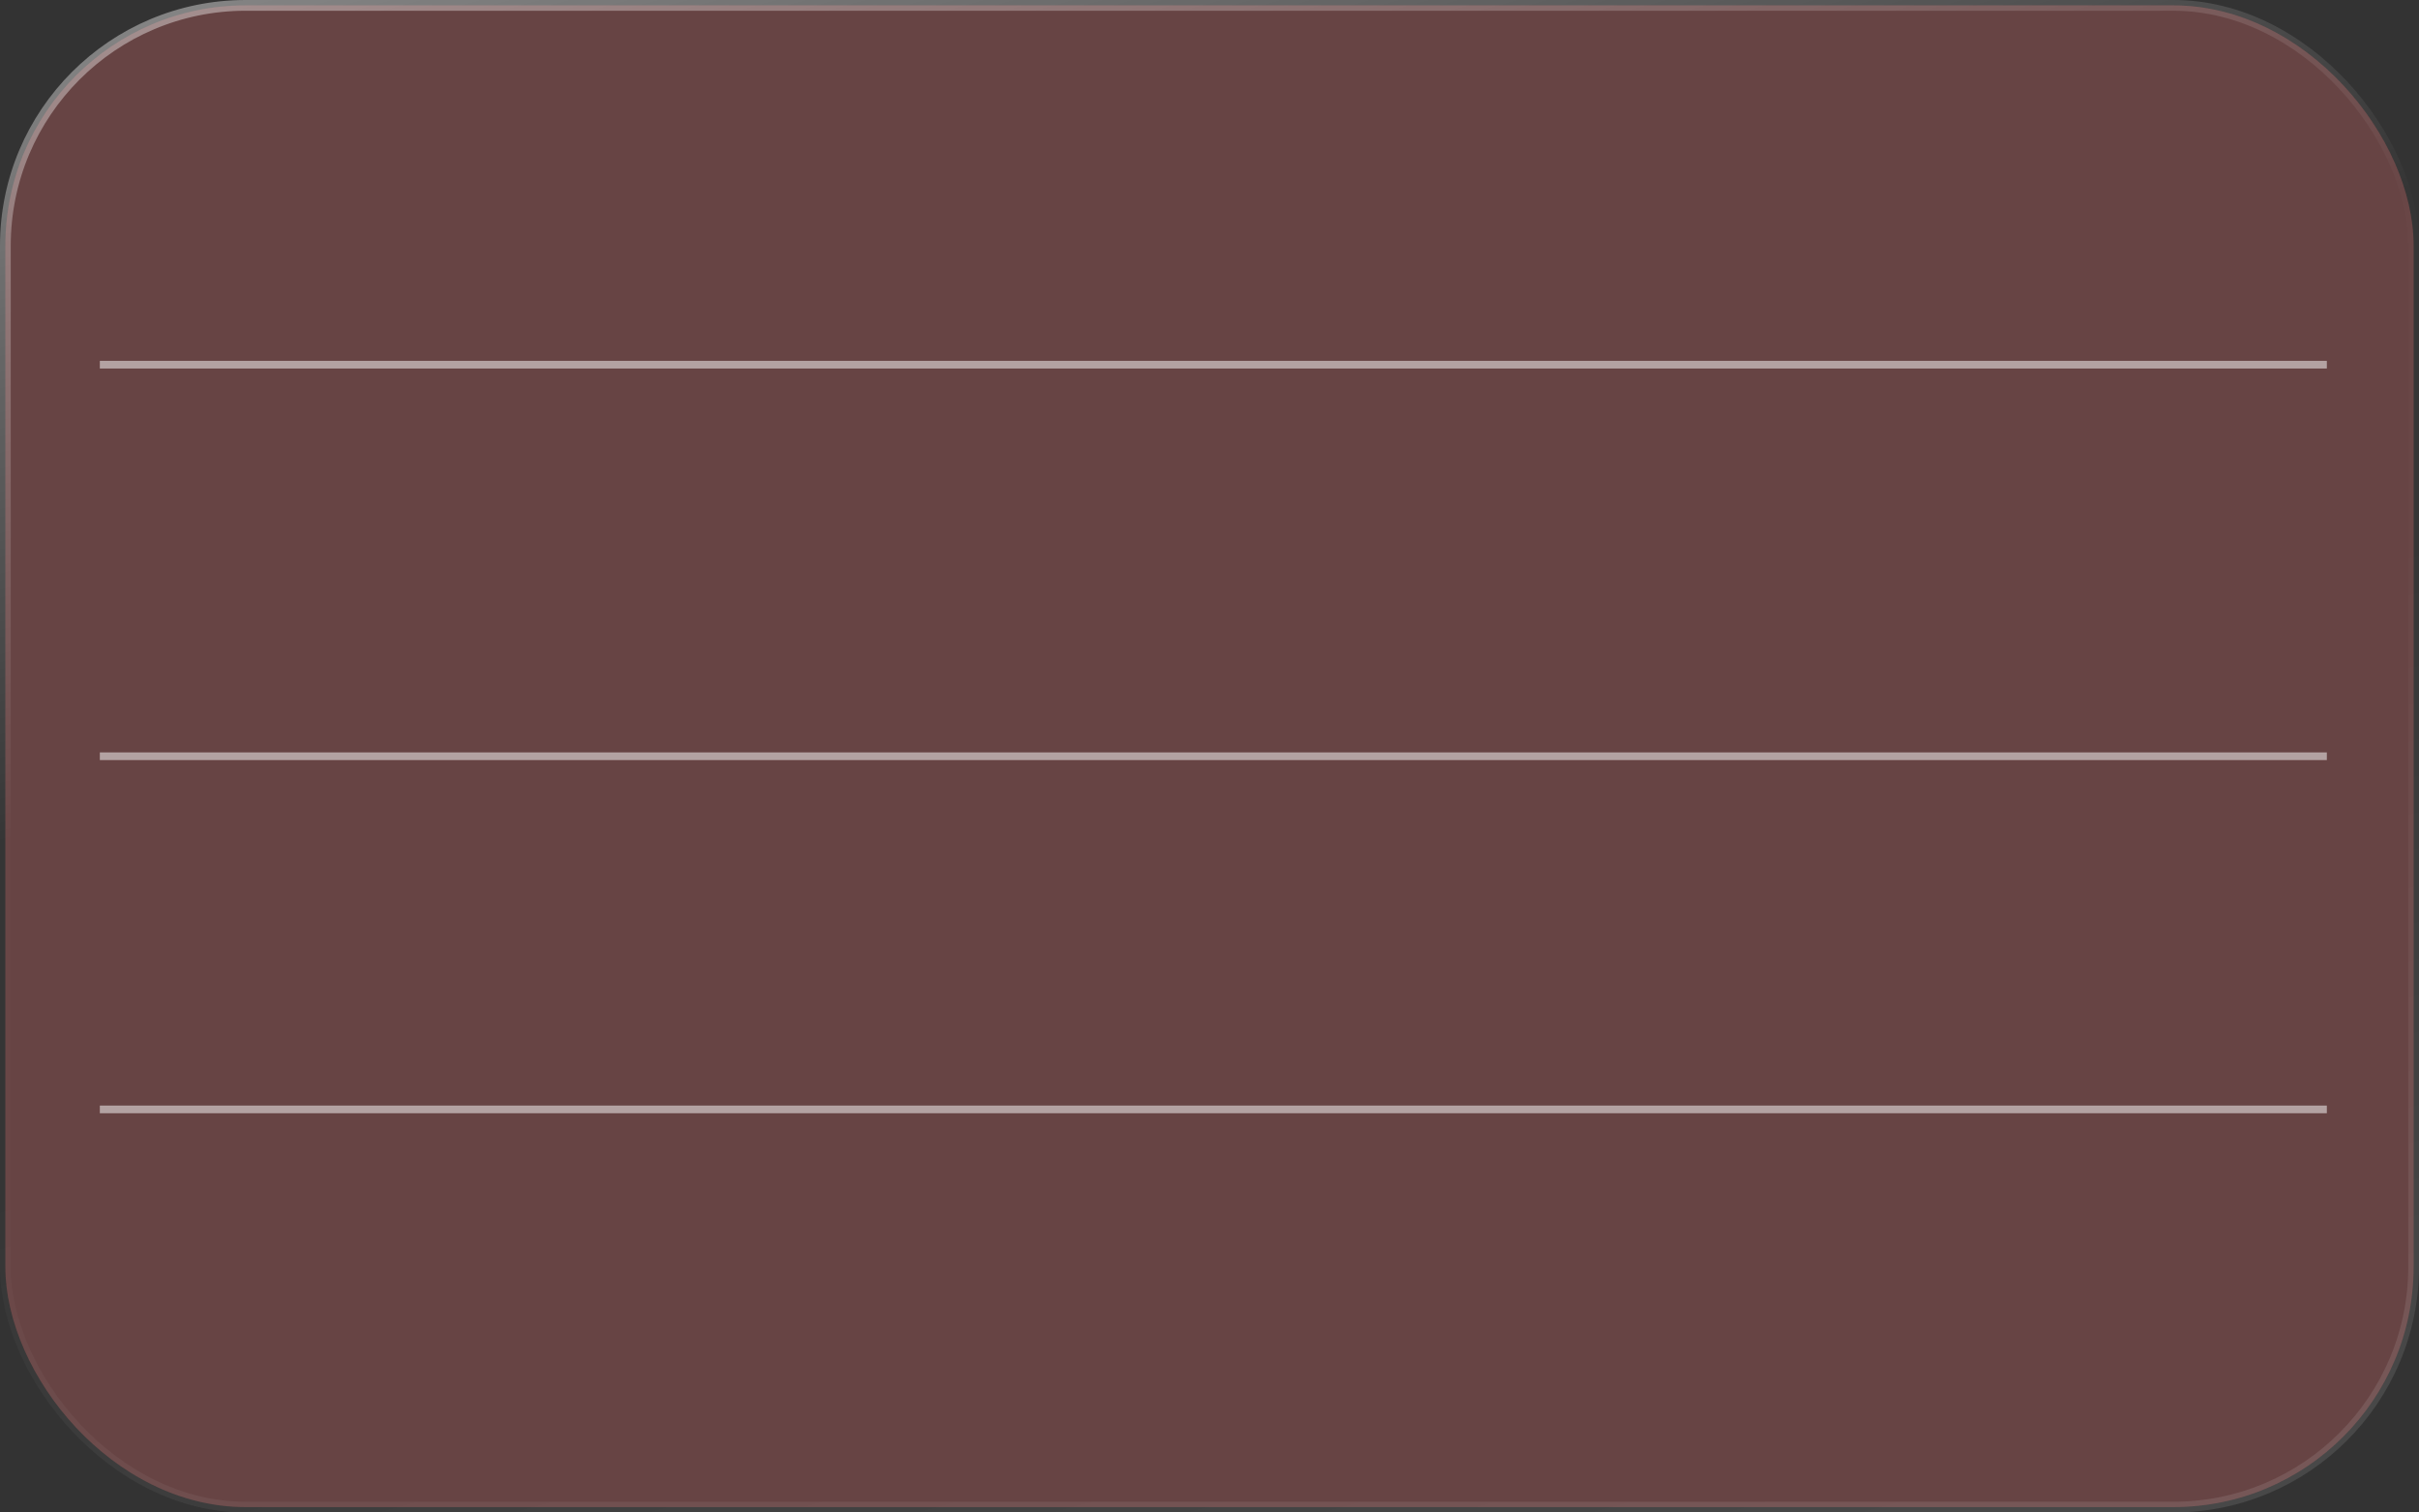 <svg width="315" height="197" viewBox="0 0 315 197" fill="none" xmlns="http://www.w3.org/2000/svg">
<rect x="0" y="0" width="315" height="197" fill="#333333" stroke="none"/>
<rect x="0.7" y="0.7" width="313.6" height="195.6" rx="31.3" fill="#FF0000" fill-opacity="0.18" style="mix-blend-mode:saturation"/>
<rect x="0.7" y="0.7" width="313.6" height="195.6" rx="31.3" fill="#959595" fill-opacity="0.25"/>
<rect x="0.7" y="0.7" width="313.6" height="195.6" rx="31.3" stroke="url(#paint0_linear_1062_5458)" stroke-width="1.4"/>
<line x1="13" y1="47.5" x2="303" y2="47.5" stroke="white" stroke-opacity="0.5"/>
<line x1="13" y1="98.5" x2="303" y2="98.5" stroke="white" stroke-opacity="0.5"/>
<line x1="13" y1="144.5" x2="303" y2="144.5" stroke="white" stroke-opacity="0.5"/>
<defs>
<linearGradient id="paint0_linear_1062_5458" x1="22.067" y1="-4.36787e-05" x2="87.046" y2="239.194" gradientUnits="userSpaceOnUse">
<stop stop-color="white" stop-opacity="0.4"/>
<stop offset="0.406" stop-color="white" stop-opacity="0.01"/>
<stop offset="0.574" stop-color="white" stop-opacity="0.01"/>
<stop offset="1" stop-color="white" stop-opacity="0.1"/>
</linearGradient>
</defs>
</svg>
